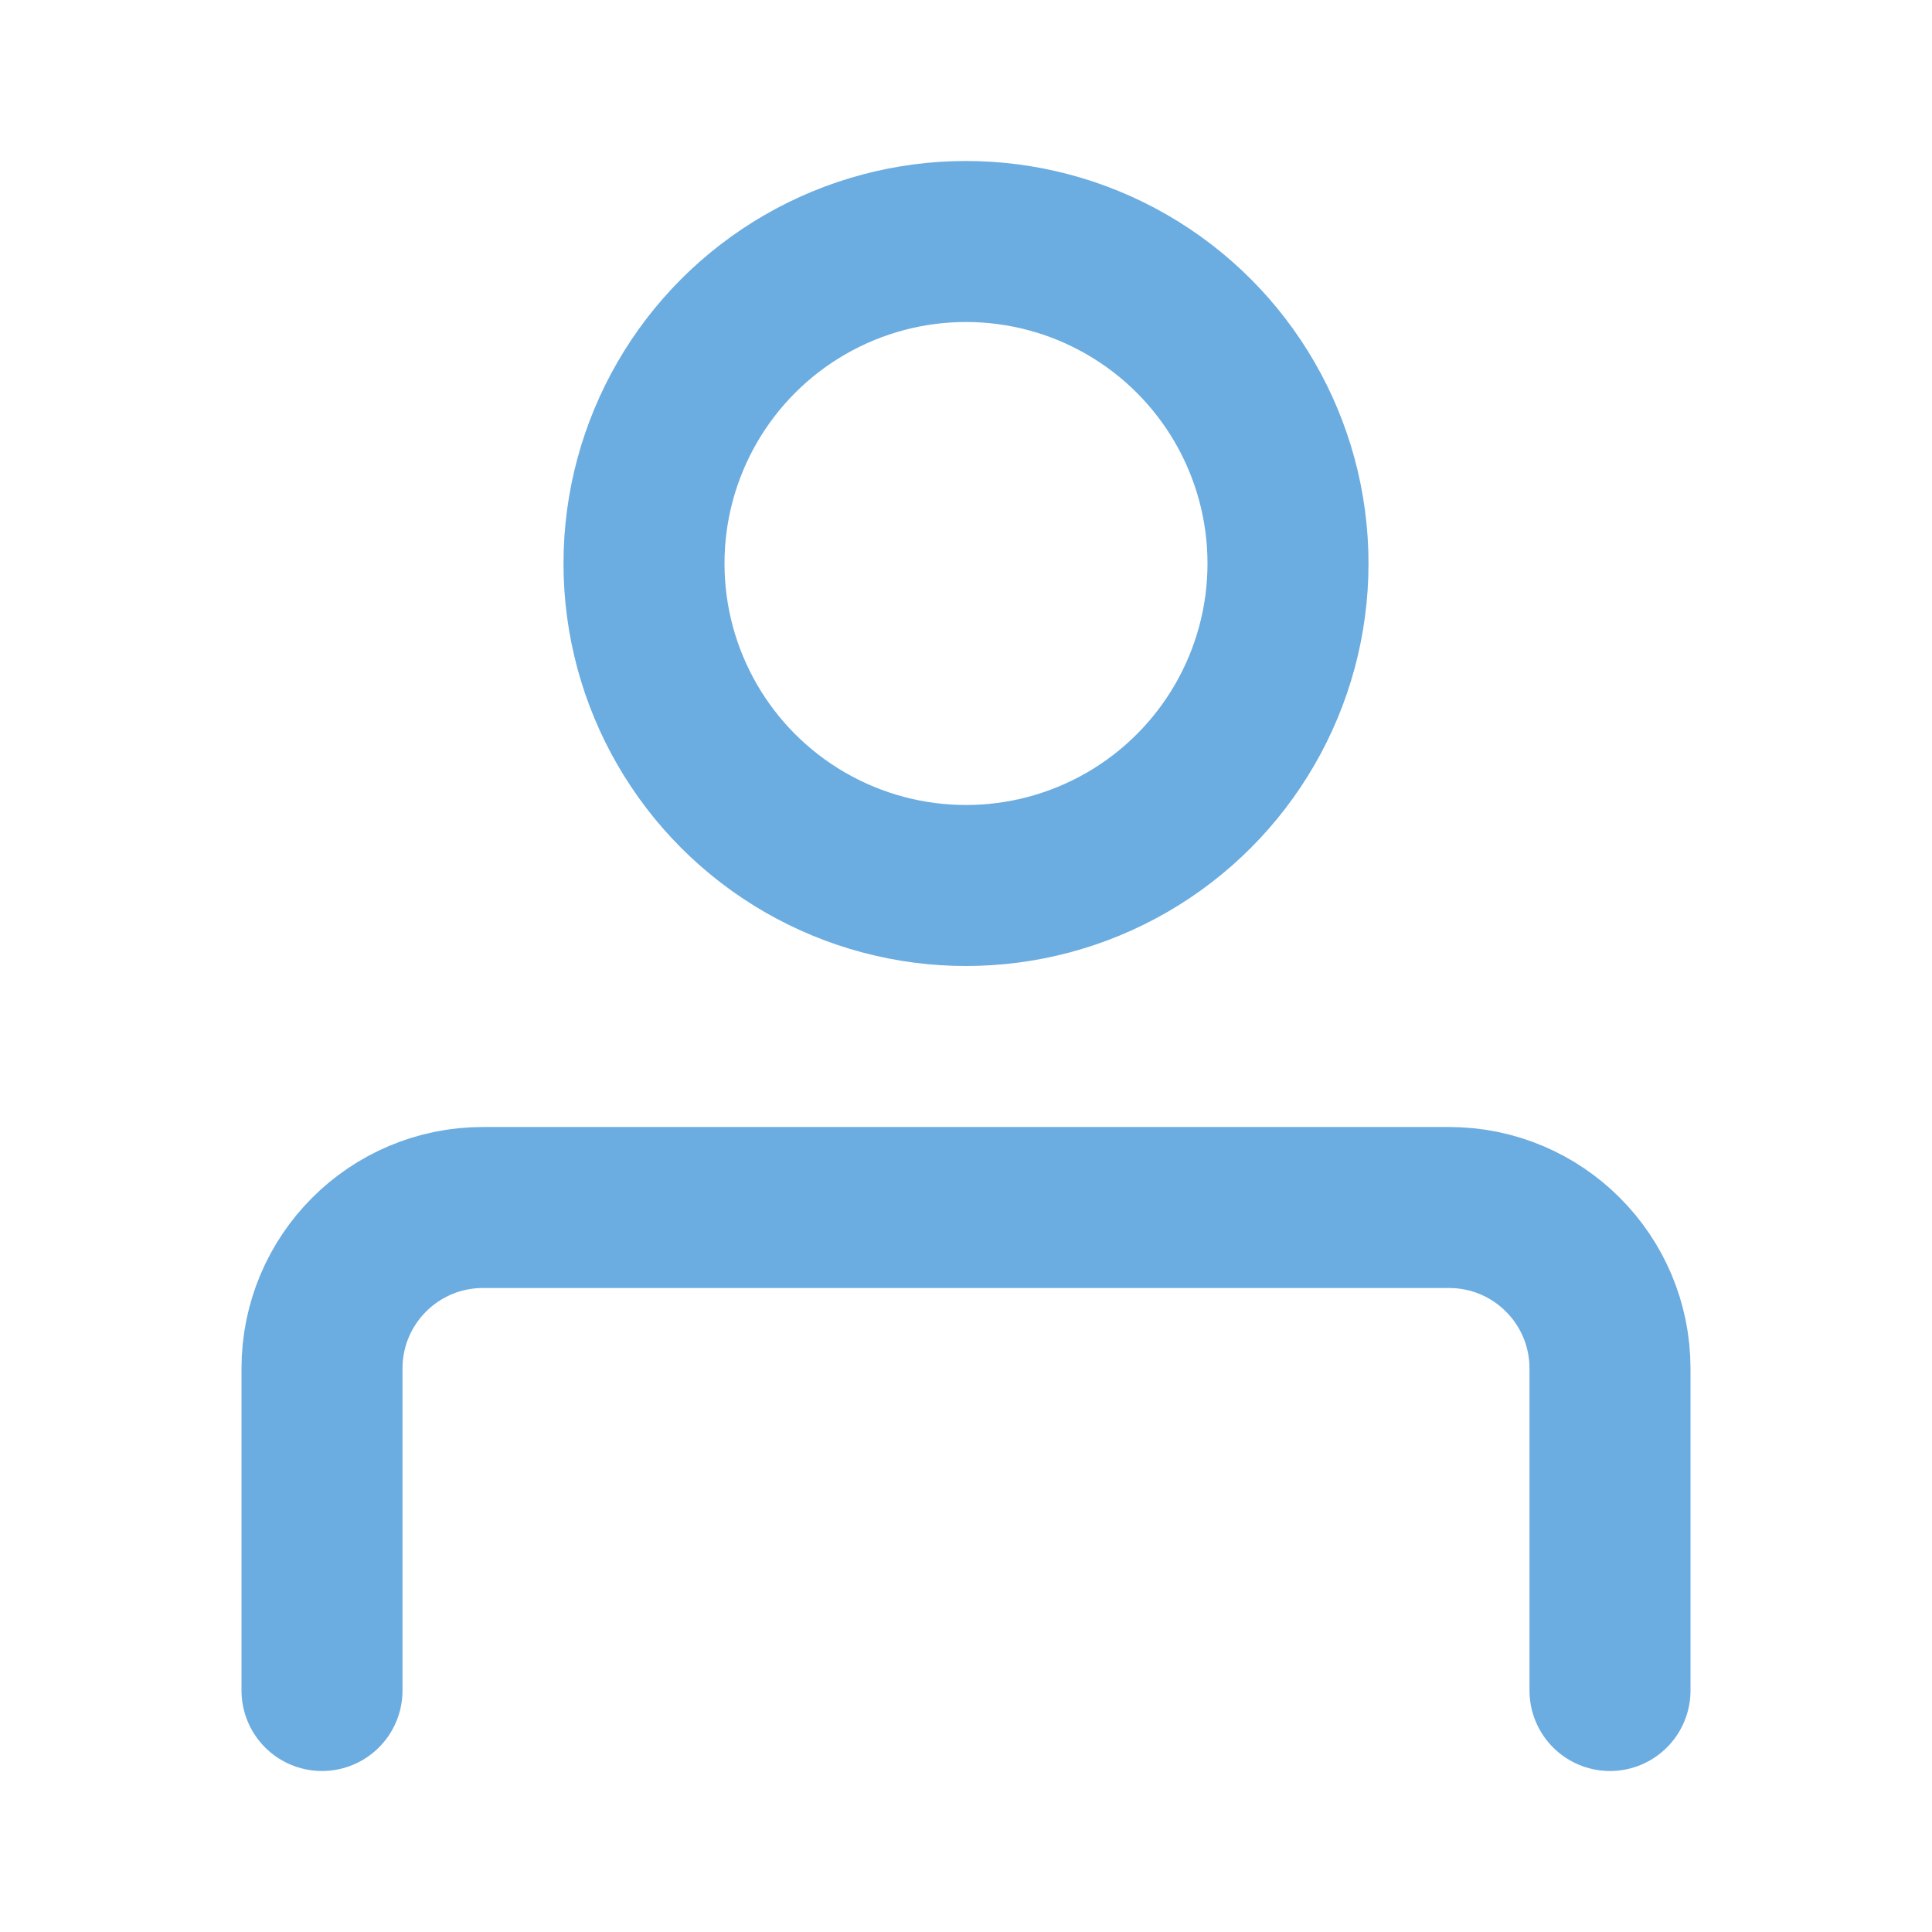<svg width="24" height="24" viewBox="0 0 24 24" fill="none" xmlns="http://www.w3.org/2000/svg">
<circle cx="12" cy="7" r="4" stroke="#6bace1" stroke-width="2" stroke-linecap="round" stroke-linejoin="round"/>
<path d="M4 21V17C4 15.895 4.895 15 6 15H18C19.105 15 20 15.895 20 17V21" stroke="#6bace1" stroke-width="2" stroke-linecap="round" stroke-linejoin="round"/>
</svg>
